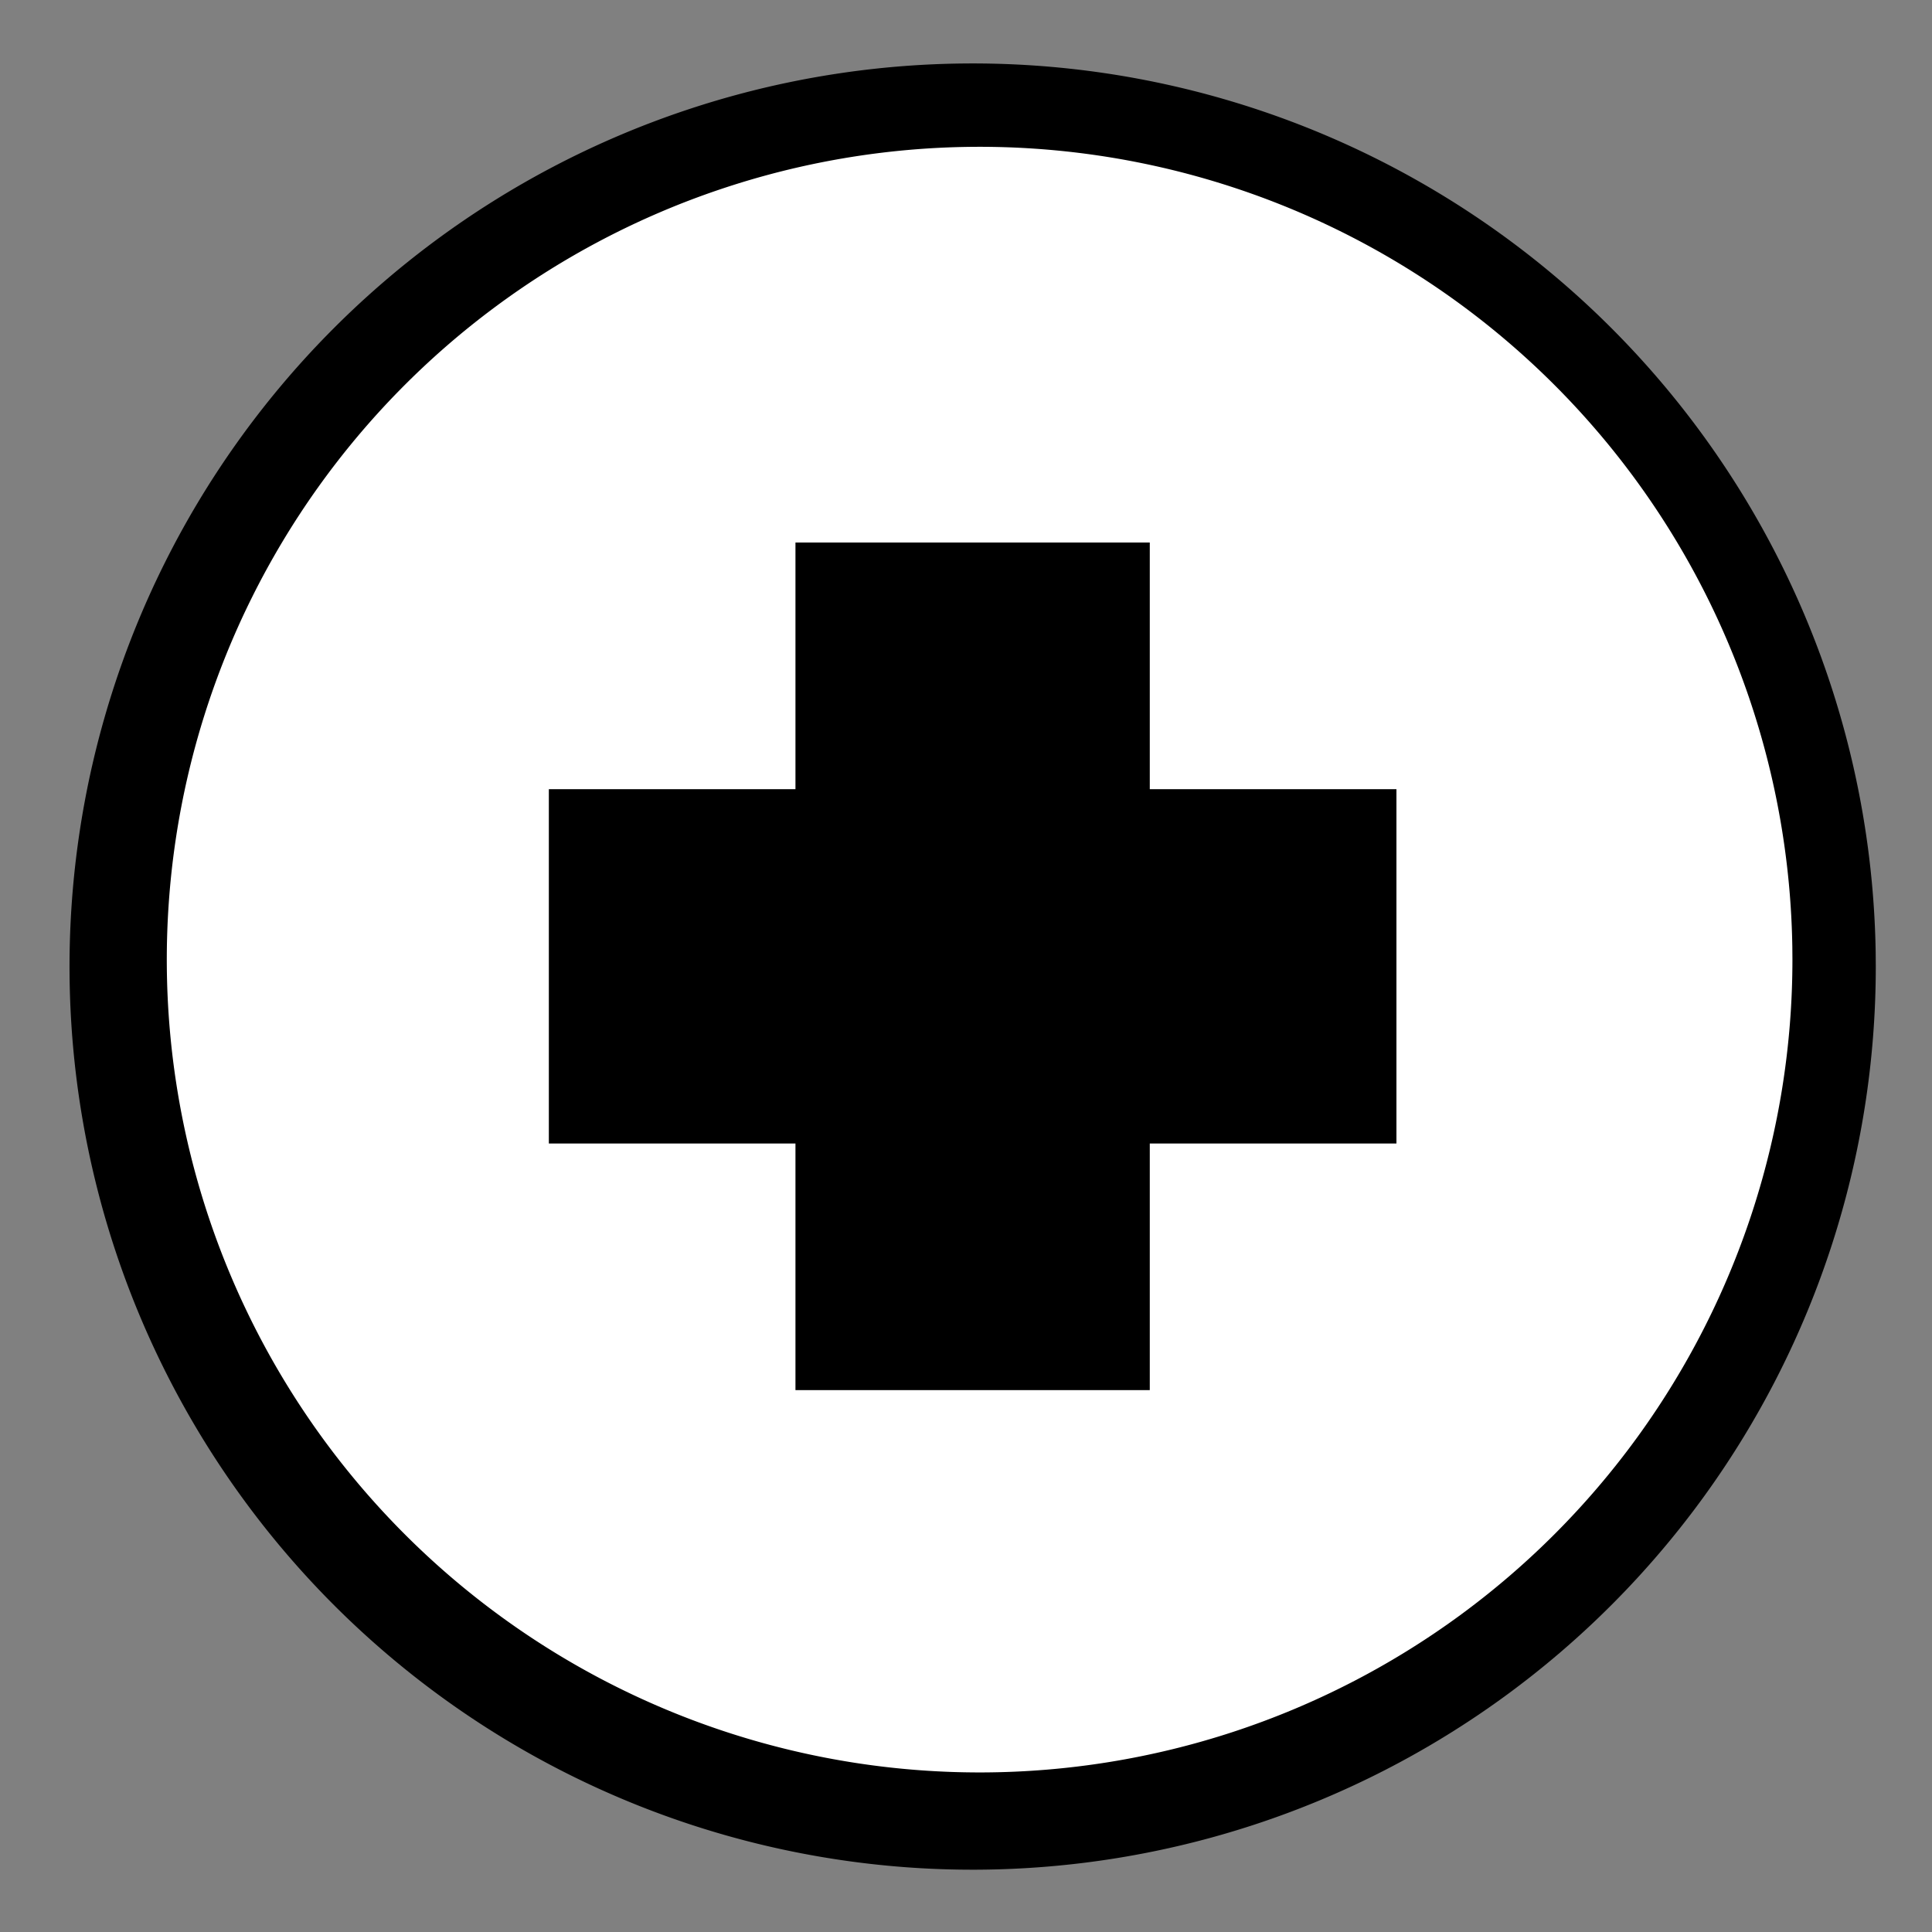 <?xml version="1.0" encoding="UTF-8" standalone="no"?>
<!-- Created with Inkscape (http://www.inkscape.org/) -->

<svg
   xmlns:dc="http://purl.org/dc/elements/1.1/"
   xmlns:cc="http://creativecommons.org/ns#"
   xmlns:rdf="http://www.w3.org/1999/02/22-rdf-syntax-ns#"
   xmlns:svg="http://www.w3.org/2000/svg"
   xmlns="http://www.w3.org/2000/svg"
   xmlns:sodipodi="http://sodipodi.sourceforge.net/DTD/sodipodi-0.dtd"
   xmlns:inkscape="http://www.inkscape.org/namespaces/inkscape"
   width="48"
   height="48"
   id="svg2"
   version="1.1"
   inkscape:version="0.48.4 r9939"
   sodipodi:docname="Novo documento 1">
  <rect width="100%" height="100%" fill="#808080" stroke="none"/>
  <defs
     id="defs4" />
  <sodipodi:namedview
     id="base"
     pagecolor="#ffffff"
     bordercolor="#666666"
     borderopacity="1.0"
     inkscape:pageopacity="0.0"
     inkscape:pageshadow="2"
     inkscape:zoom="5.793617"
     inkscape:cx="9.2581711"
     inkscape:cy="7.1428571"
     inkscape:document-units="px"
     inkscape:current-layer="layer1"
     showgrid="false"
     inkscape:window-width="1680"
     inkscape:window-height="993"
     inkscape:window-x="0"
     inkscape:window-y="0"
     inkscape:window-maximized="1" />
  <g
     inkscape:label="Camada 1"
     inkscape:groupmode="layer"
     id="layer1"
     transform="translate(0,-1004.362)">
    <g
       id="g2993">
      <path
         sodipodi:open="true"
         sodipodi:end="6.2682456"
         sodipodi:start="0"
         transform="matrix(1.3,0,0,1.3,-8.596,998.73)"
         d="m 42.461,22.8 a 17.26,17.26 0 1 1 -0.002,-0.258"
         sodipodi:ry="17.260374"
         sodipodi:rx="17.260374"
         sodipodi:cy="22.799852"
         sodipodi:cx="25.200148"
         id="path2985"
         style="fill:#000000;fill-opacity:1;fill-rule:nonzero;stroke:none"
         sodipodi:type="arc" />
      <path
         sodipodi:type="arc"
         style="fill:#ffffff;fill-opacity:1;fill-rule:nonzero;stroke:none"
         id="path2987"
         sodipodi:cx="25.200148"
         sodipodi:cy="22.799852"
         sodipodi:rx="17.260374"
         sodipodi:ry="17.260374"
         d="m 42.461,22.8 a 17.26,17.26 0 1 1 -0.002,-0.258"
         transform="matrix(1.17,0,0,1.17,-5.147,1001.522)"
         sodipodi:start="0"
         sodipodi:end="6.2682456"
         sodipodi:open="true" />
      <rect
         y="1023.969"
         x="13.636"
         height="8.803"
         width="21.058"
         id="rect2989"
         style="fill:#000000;fill-opacity:1;fill-rule:nonzero;stroke:none" />
      <rect
         transform="matrix(0,1,-1,0,0,0)"
         style="fill:#000000;fill-opacity:1;fill-rule:nonzero;stroke:none"
         id="rect2991"
         width="21.058"
         height="8.803"
         x="1017.841"
         y="-28.566" />
    </g>
  </g>
</svg>
